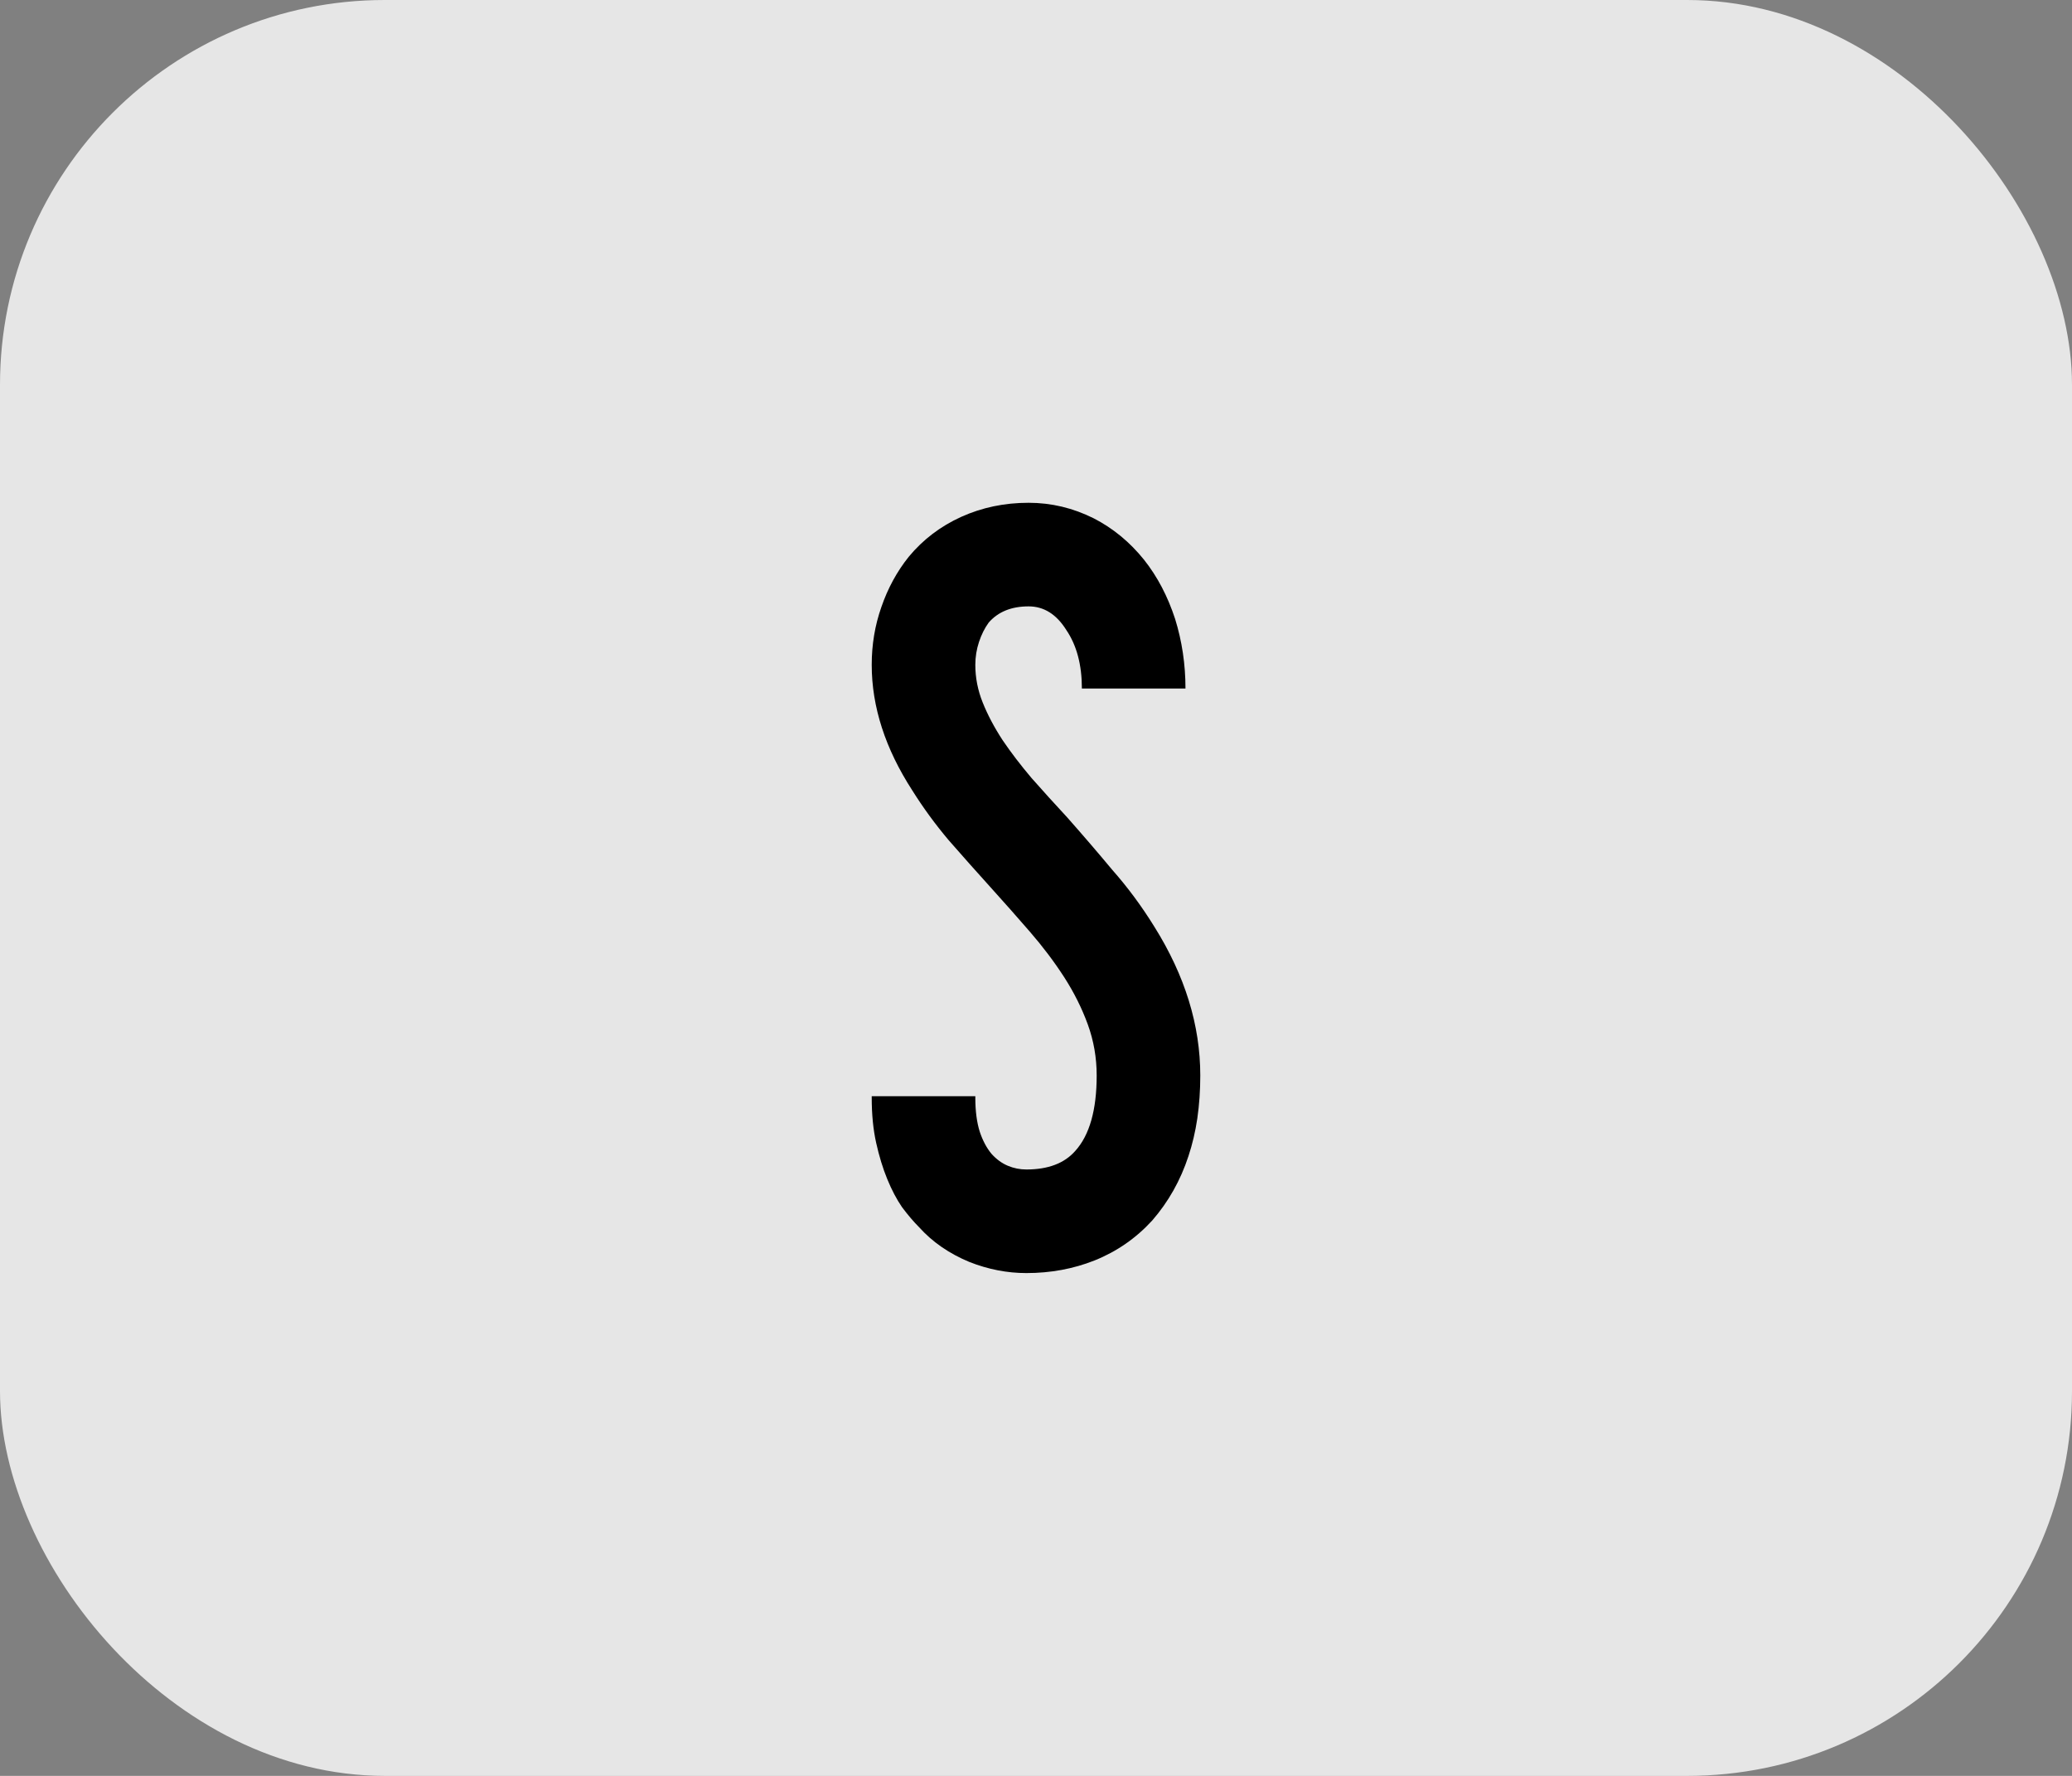 <svg width="70" height="60" viewBox="0 0 70 60" fill="none" xmlns="http://www.w3.org/2000/svg">
<rect x="0" y="0" width="70" height="60" fill="#808080" stroke="none"/>
<rect width="70" height="60" rx="13" fill="white" fill-opacity="0.8"/>
<path d="M36.05 27.612C36.567 28.196 37.075 28.787 37.575 29.387C38.092 29.971 38.567 30.612 39 31.312C40.033 32.962 40.55 34.637 40.55 36.337C40.55 36.837 40.517 37.321 40.45 37.787C40.383 38.237 40.283 38.662 40.15 39.062C39.883 39.879 39.475 40.604 38.925 41.237C38.375 41.837 37.725 42.287 36.975 42.587C36.258 42.871 35.492 43.012 34.675 43.012C34.025 43.012 33.383 42.887 32.75 42.637C32.067 42.354 31.5 41.962 31.05 41.462C30.867 41.279 30.675 41.054 30.475 40.787C30.292 40.521 30.125 40.204 29.975 39.837C29.825 39.471 29.7 39.062 29.6 38.612C29.5 38.162 29.45 37.654 29.45 37.087V37.037H32.95V37.087C32.95 37.537 33 37.921 33.1 38.237C33.2 38.537 33.333 38.787 33.5 38.987C33.667 39.171 33.85 39.304 34.05 39.387C34.25 39.471 34.458 39.512 34.675 39.512C35.408 39.512 35.958 39.304 36.325 38.887C36.808 38.354 37.05 37.504 37.05 36.337C37.05 35.737 36.95 35.162 36.75 34.612C36.55 34.062 36.283 33.529 35.95 33.012C35.617 32.496 35.233 31.987 34.8 31.487C34.367 30.987 33.917 30.479 33.45 29.962C32.983 29.446 32.517 28.921 32.05 28.387C31.6 27.854 31.192 27.296 30.825 26.712C29.908 25.296 29.45 23.879 29.45 22.462C29.45 21.779 29.558 21.129 29.775 20.512C29.992 19.879 30.3 19.312 30.7 18.812C31.183 18.229 31.775 17.779 32.475 17.462C33.175 17.146 33.933 16.987 34.75 16.987C35.517 16.987 36.25 17.162 36.95 17.512C37.6 17.846 38.167 18.312 38.65 18.912C39.1 19.479 39.45 20.146 39.7 20.912C39.933 21.662 40.05 22.446 40.05 23.262H36.55C36.55 22.462 36.375 21.804 36.025 21.287C35.692 20.754 35.267 20.487 34.75 20.487C34.167 20.487 33.717 20.671 33.4 21.037C33.267 21.221 33.158 21.437 33.075 21.687C32.992 21.937 32.95 22.196 32.95 22.462C32.95 22.896 33.033 23.321 33.2 23.737C33.367 24.154 33.592 24.579 33.875 25.012C34.158 25.429 34.483 25.854 34.85 26.287C35.233 26.721 35.633 27.162 36.05 27.612Z" fill="black"/>
</svg>

